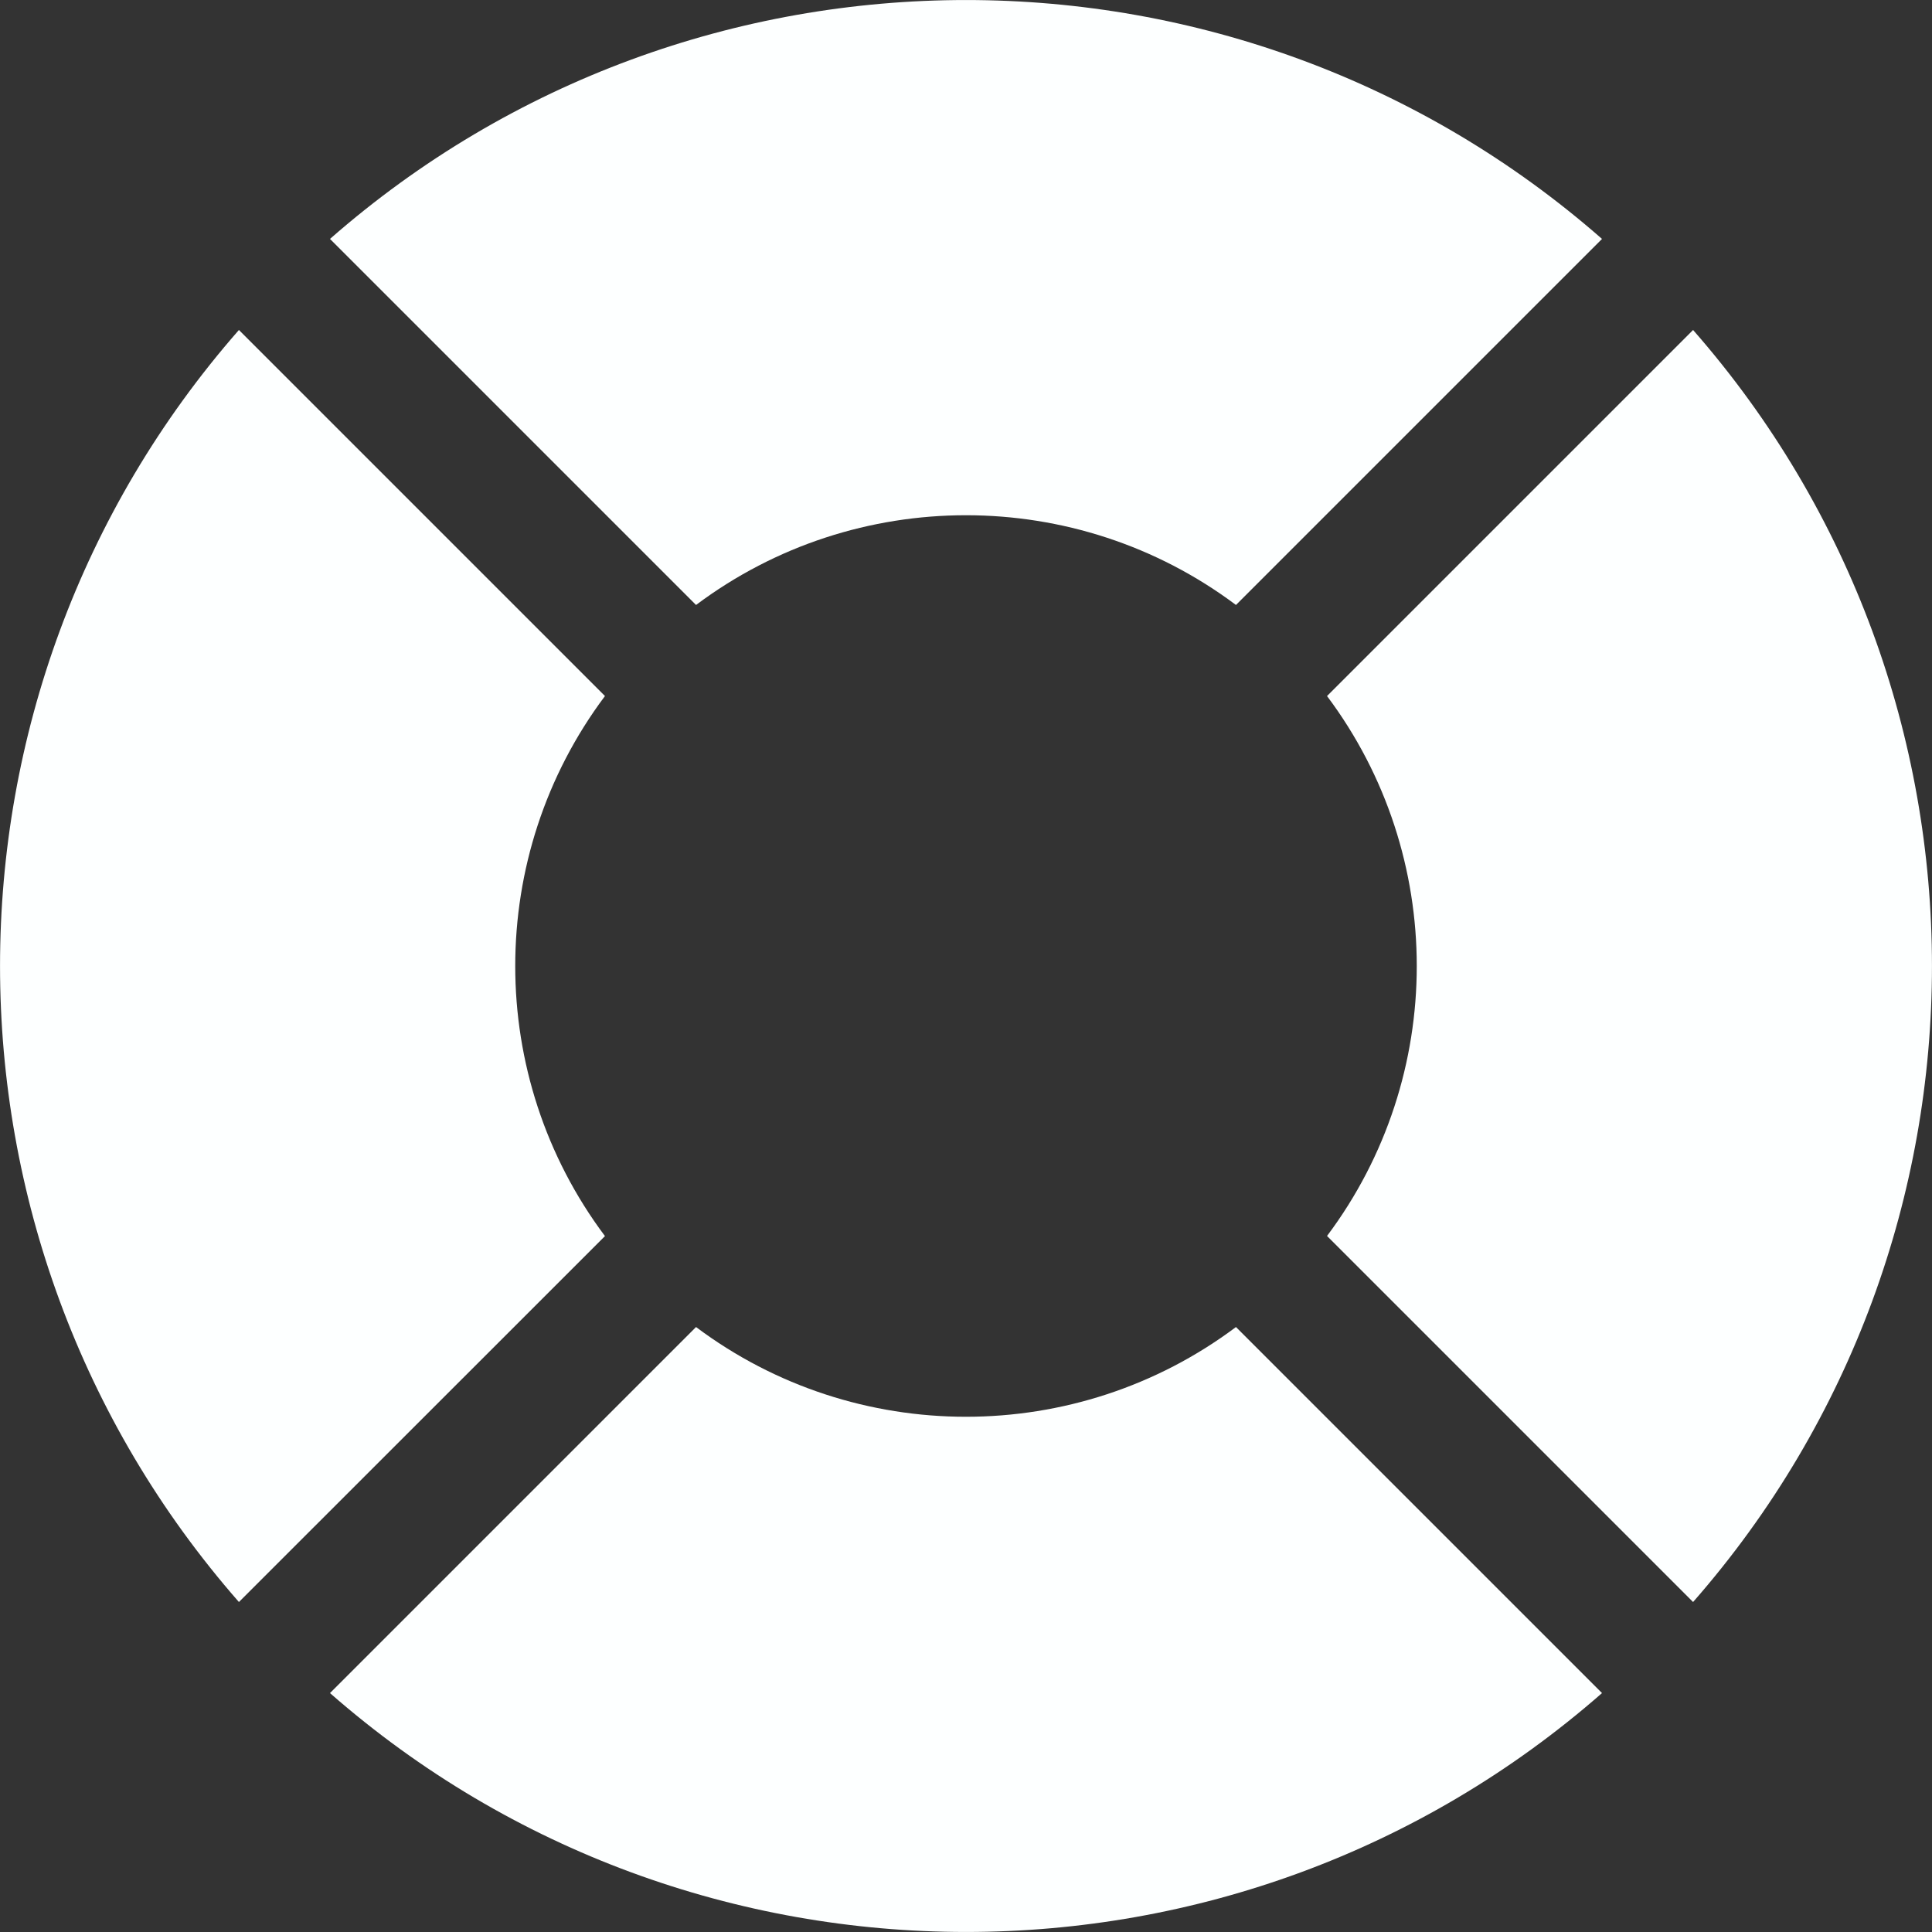 <?xml version="1.0" encoding="UTF-8" standalone="no"?>
<!-- Uploaded to: SVG Repo, www.svgrepo.com, Generator: SVG Repo Mixer Tools -->

<svg
   width="800"
   height="800"
   viewBox="0 0 15 15"
   fill="none"
   version="1.1"
   id="svg10"
   sodipodi:docname="lifebuoy-svgrepo-com.svg"
   xmlns:inkscape="http://www.inkscape.org/namespaces/inkscape"
   xmlns:sodipodi="http://sodipodi.sourceforge.net/DTD/sodipodi-0.dtd"
   xmlns="http://www.w3.org/2000/svg"
   xmlns:svg="http://www.w3.org/2000/svg">
  <rect x="0" y="0" width="15" height="15" fill="#333333" stroke="none"/>
  <defs
     id="defs14" />
  <sodipodi:namedview
     id="namedview12"
     pagecolor="#ffffff"
     bordercolor="#666666"
     borderopacity="1.0"
     inkscape:showpageshadow="2"
     inkscape:pageopacity="0.0"
     inkscape:pagecheckerboard="0"
     inkscape:deskcolor="#d1d1d1"
     showgrid="false" />
  <path
     d="m 5.404,4.697 -2.842,-2.842 c 2.821,-2.473 7.055,-2.473 9.876,8e-5 L 9.596,4.697 C 8.357,3.768 6.643,3.768 5.404,4.697 Z"
     fill="#000000"
     id="path2"
     style="fill:#fdffff;fill-opacity:1" />
  <path
     d="m 10.303,5.404 c 0.929,1.239 0.929,2.954 0,4.192 l 2.842,2.842 c 2.473,-2.821 2.473,-7.055 0,-9.876 z"
     fill="#000000"
     id="path4"
     style="fill:#fdffff;fill-opacity:1" />
  <path
     d="m 9.596,10.303 c -1.239,0.929 -2.954,0.929 -4.192,0 l -2.842,2.842 c 2.821,2.473 7.055,2.473 9.876,-10e-5 z"
     fill="#000000"
     id="path6"
     style="fill:#fdffff;fill-opacity:1" />
  <path
     d="m 4.697,5.404 c -0.929,1.239 -0.929,2.954 1e-5,4.193 L 1.855,12.438 C -0.618,9.617 -0.618,5.383 1.855,2.562 Z"
     fill="#000000"
     id="path8"
     style="fill:#fdffff;fill-opacity:1" />
</svg>
